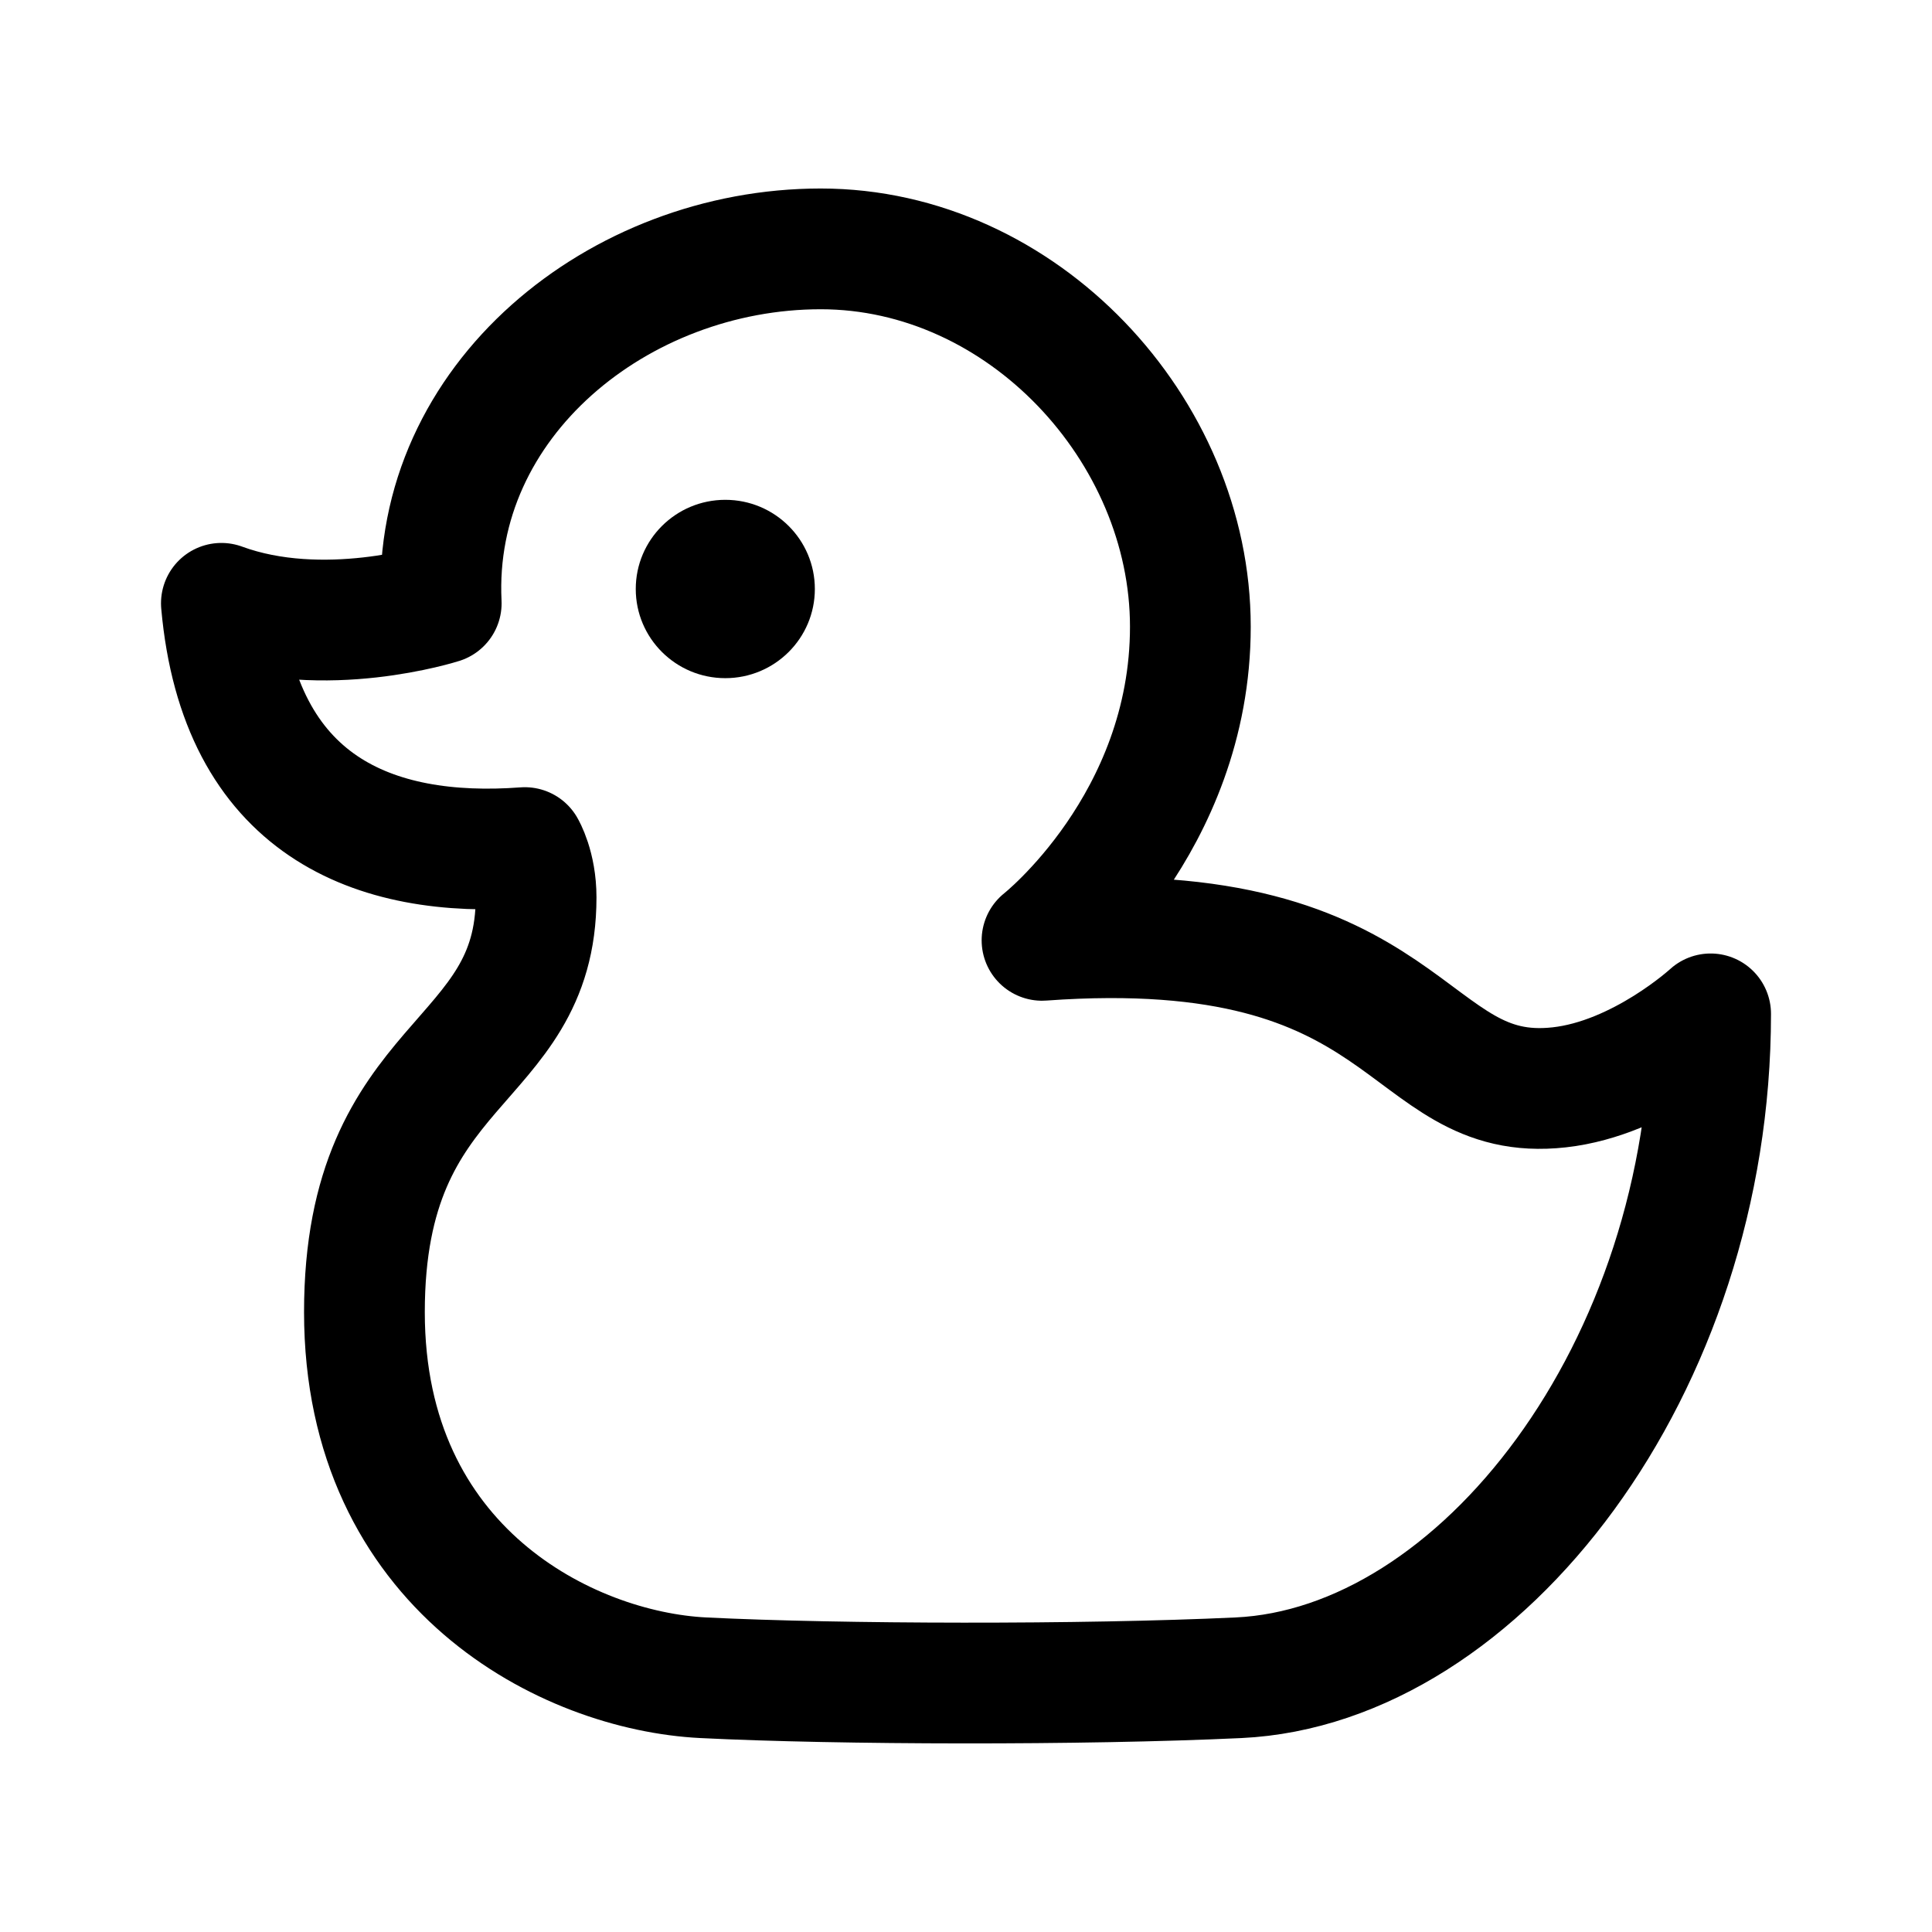 <?xml version="1.0" encoding="UTF-8" standalone="no"?>
<svg
   width="192"
   height="192"
   viewBox="0 0 72 72"
   version="1.1"
   id="svg1"
   xmlns="http://www.w3.org/2000/svg"
   xmlns:svg="http://www.w3.org/2000/svg">
  <defs
     id="defs1" />
  <path
     fill="none"
     stroke="#000000"
     stroke-linecap="round"
     stroke-linejoin="round"
     d="m 38.835,35.044 c 13.973,-1.012 13.416,6.13 19.275,5.478 3.03,-0.336 5.64,-2.738 5.64,-2.738 0,13.192 -8.577,24.316 -17.592,24.741 -5.807,0.273 -14.9,0.252 -19.95,0 -5.051,-0.252 -12.627,-4.065 -12.627,-13.625 0,-9.56 6.398,-9.052 6.398,-15.458 0,-1.152 -0.42,-1.855 -0.42,-1.855 -5.64,0.421 -10.635,-1.546 -11.309,-9.103 3.816,1.403 8.193,0 8.193,0 -0.363,-7.561 6.623,-13.209 14.142,-13.209 7.52,0 13.776,6.745 13.776,14.079 0,7.334 -5.528,11.69 -5.528,11.69 z"
     id="path1"
     style="stroke-width:4.5;stroke-dasharray:none" />
  <ellipse
     cx="27.03"
     cy="21.95"
     stroke-width="2.249"
     rx="3.337"
     ry="3.323"
     id="ellipse1"
     style="stroke-width:2.25;stroke-dasharray:none" />
</svg>
